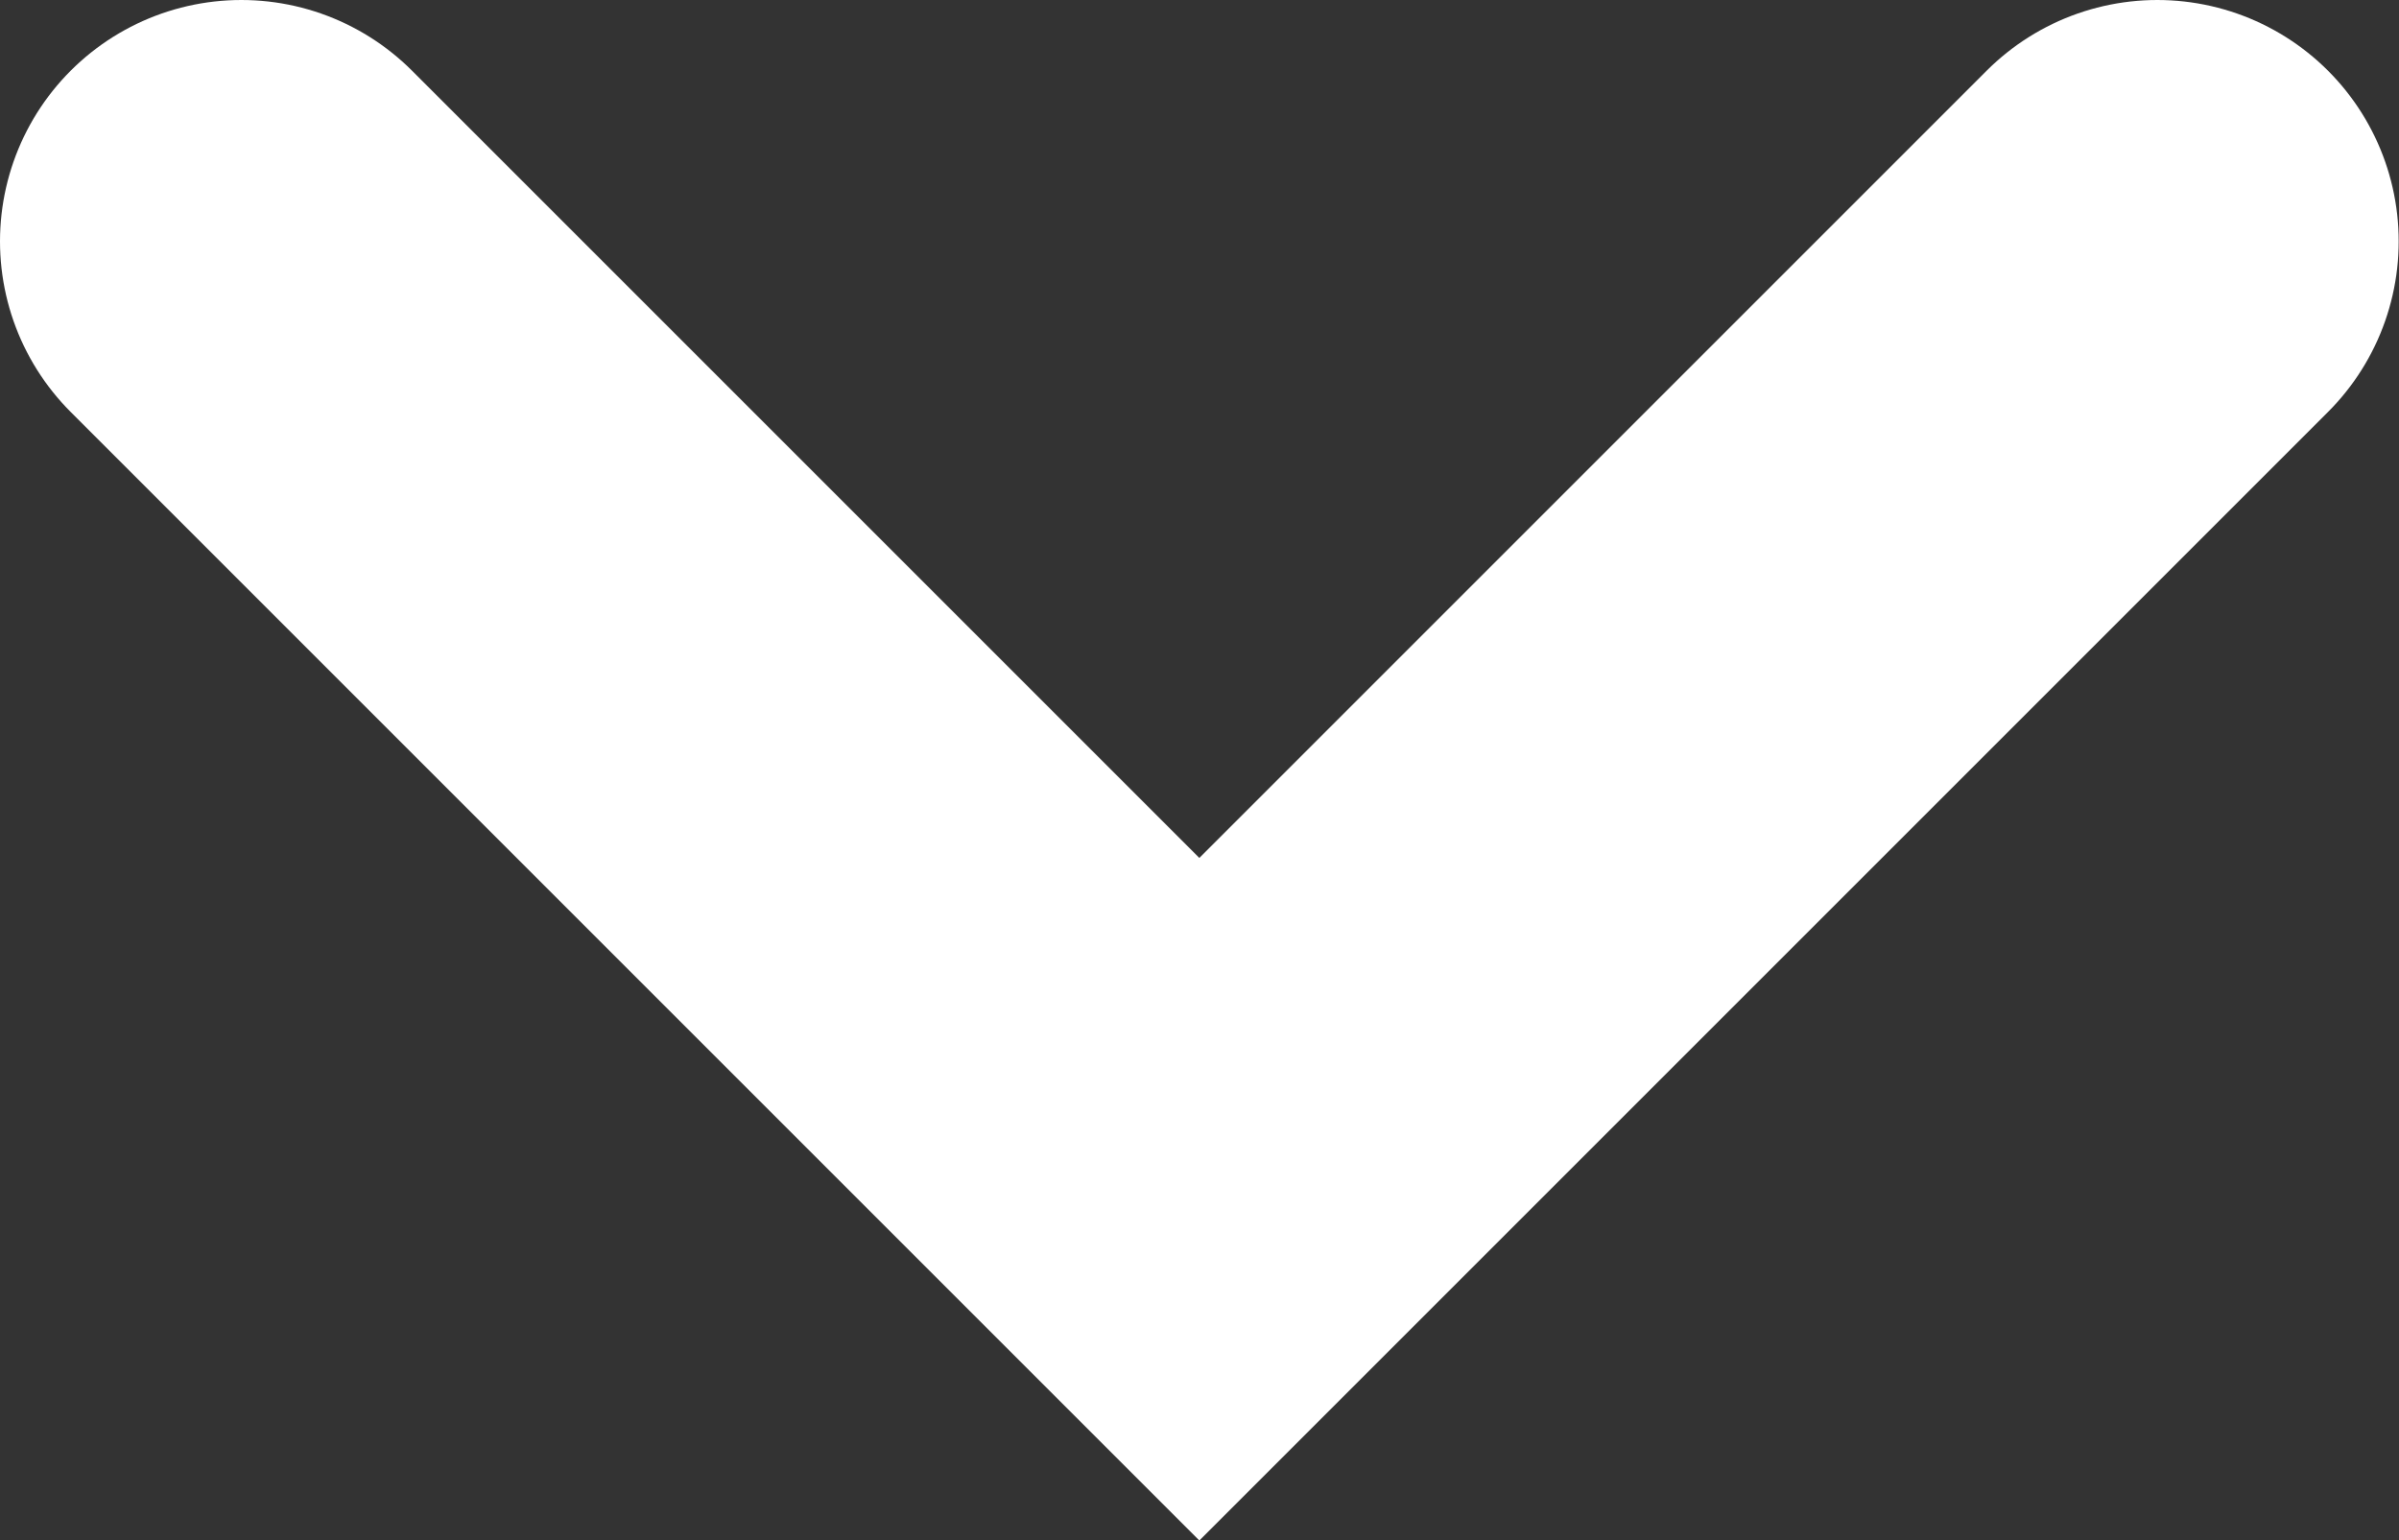 <svg xmlns="http://www.w3.org/2000/svg" width="7.455" height="4.787" viewBox="0 0 7.455 4.787">
  <rect x="0" y="0" width="7.455" height="4.787" fill="#333333" stroke="none"/>
  <defs>
    <style>
      .cls-1 {
        fill: none;
        stroke: #fff;
        stroke-linecap: round;
        stroke-width: 1.5px;
      }
    </style>
  </defs>
  <path id="sps_arrowdown_icon_white" class="cls-1" d="M-20718.77,13286l2.977,2.977,2.977-2.977" transform="translate(20719.52 -13285.25)"/>
</svg>
